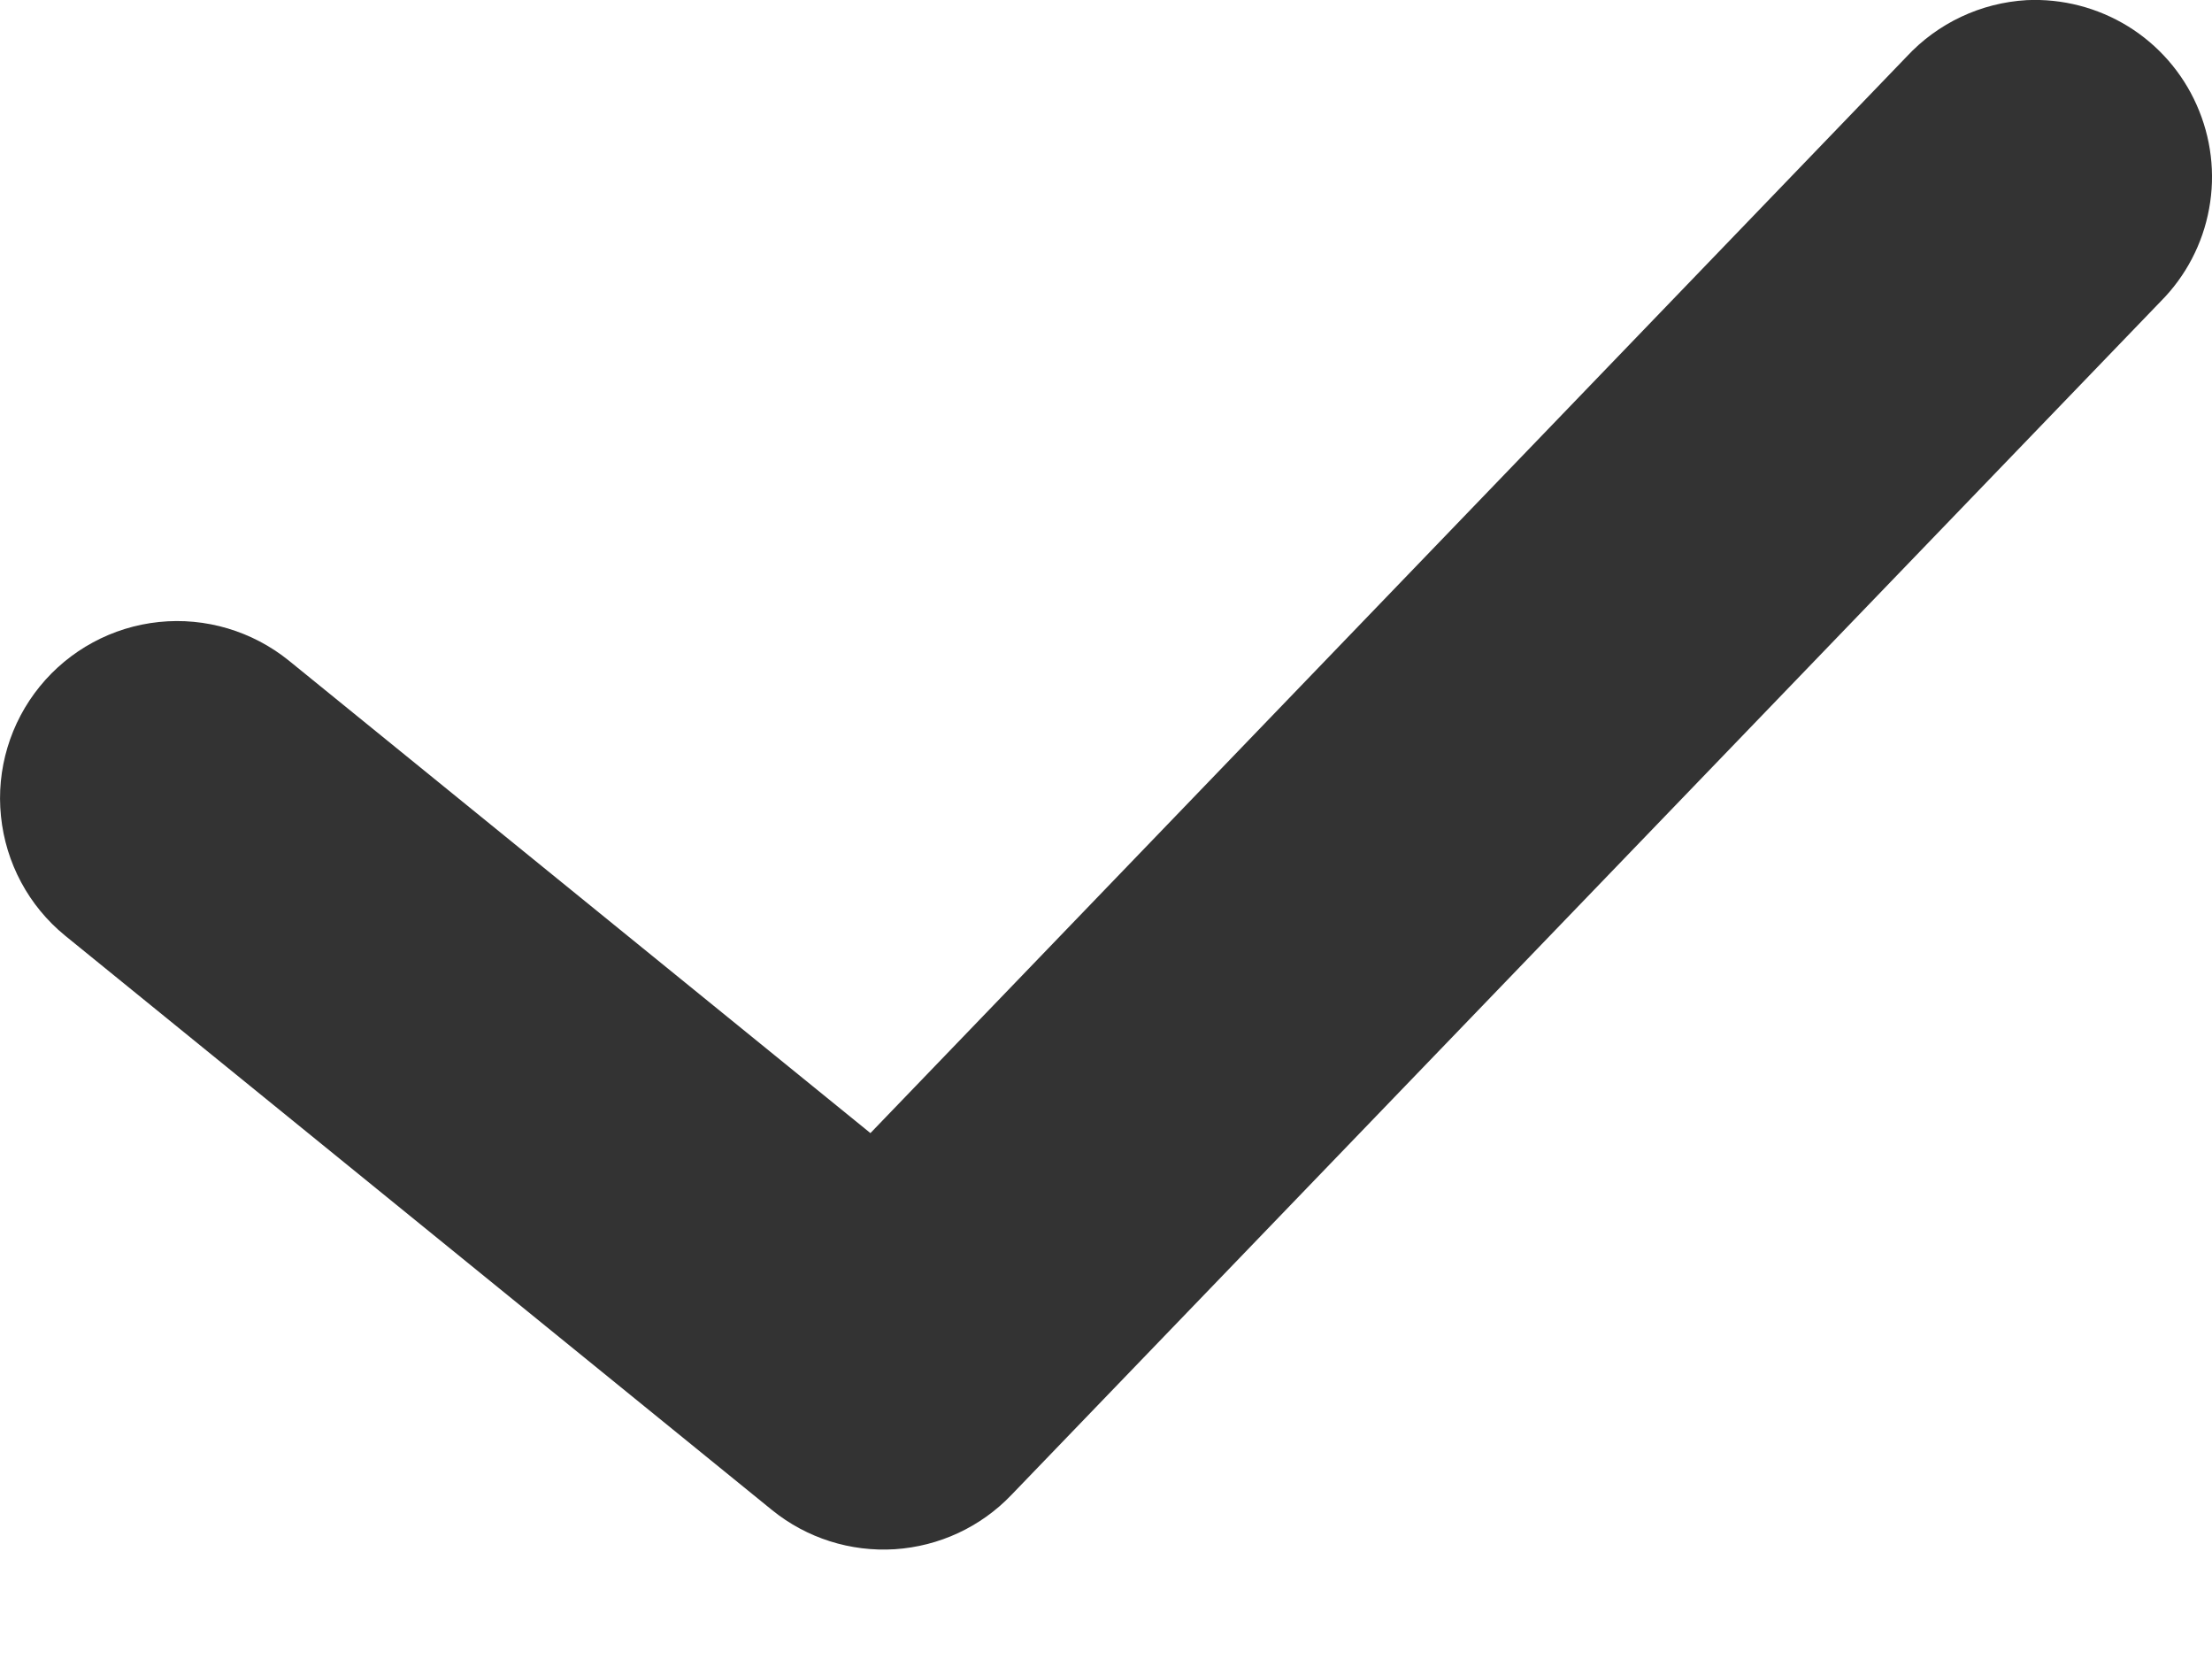 <svg width="16" height="12" viewBox="0 0 16 12" fill="none" xmlns="http://www.w3.org/2000/svg">
<path d="M14.66 0.001C14.328 0.02 14.016 0.167 13.79 0.411L6.296 8.196L2.089 4.778C1.825 4.565 1.487 4.464 1.15 4.499C0.812 4.534 0.502 4.702 0.288 4.965C0.074 5.228 -0.028 5.566 0.007 5.904C0.041 6.241 0.207 6.552 0.47 6.767L5.586 10.924C5.836 11.126 6.152 11.226 6.472 11.206C6.792 11.185 7.093 11.046 7.315 10.814L15.629 2.18C15.811 1.997 15.933 1.763 15.979 1.51C16.026 1.256 15.994 0.995 15.889 0.759C15.785 0.524 15.611 0.325 15.392 0.19C15.172 0.055 14.917 -0.011 14.66 0.001Z" fill="#333333"/>
</svg>
